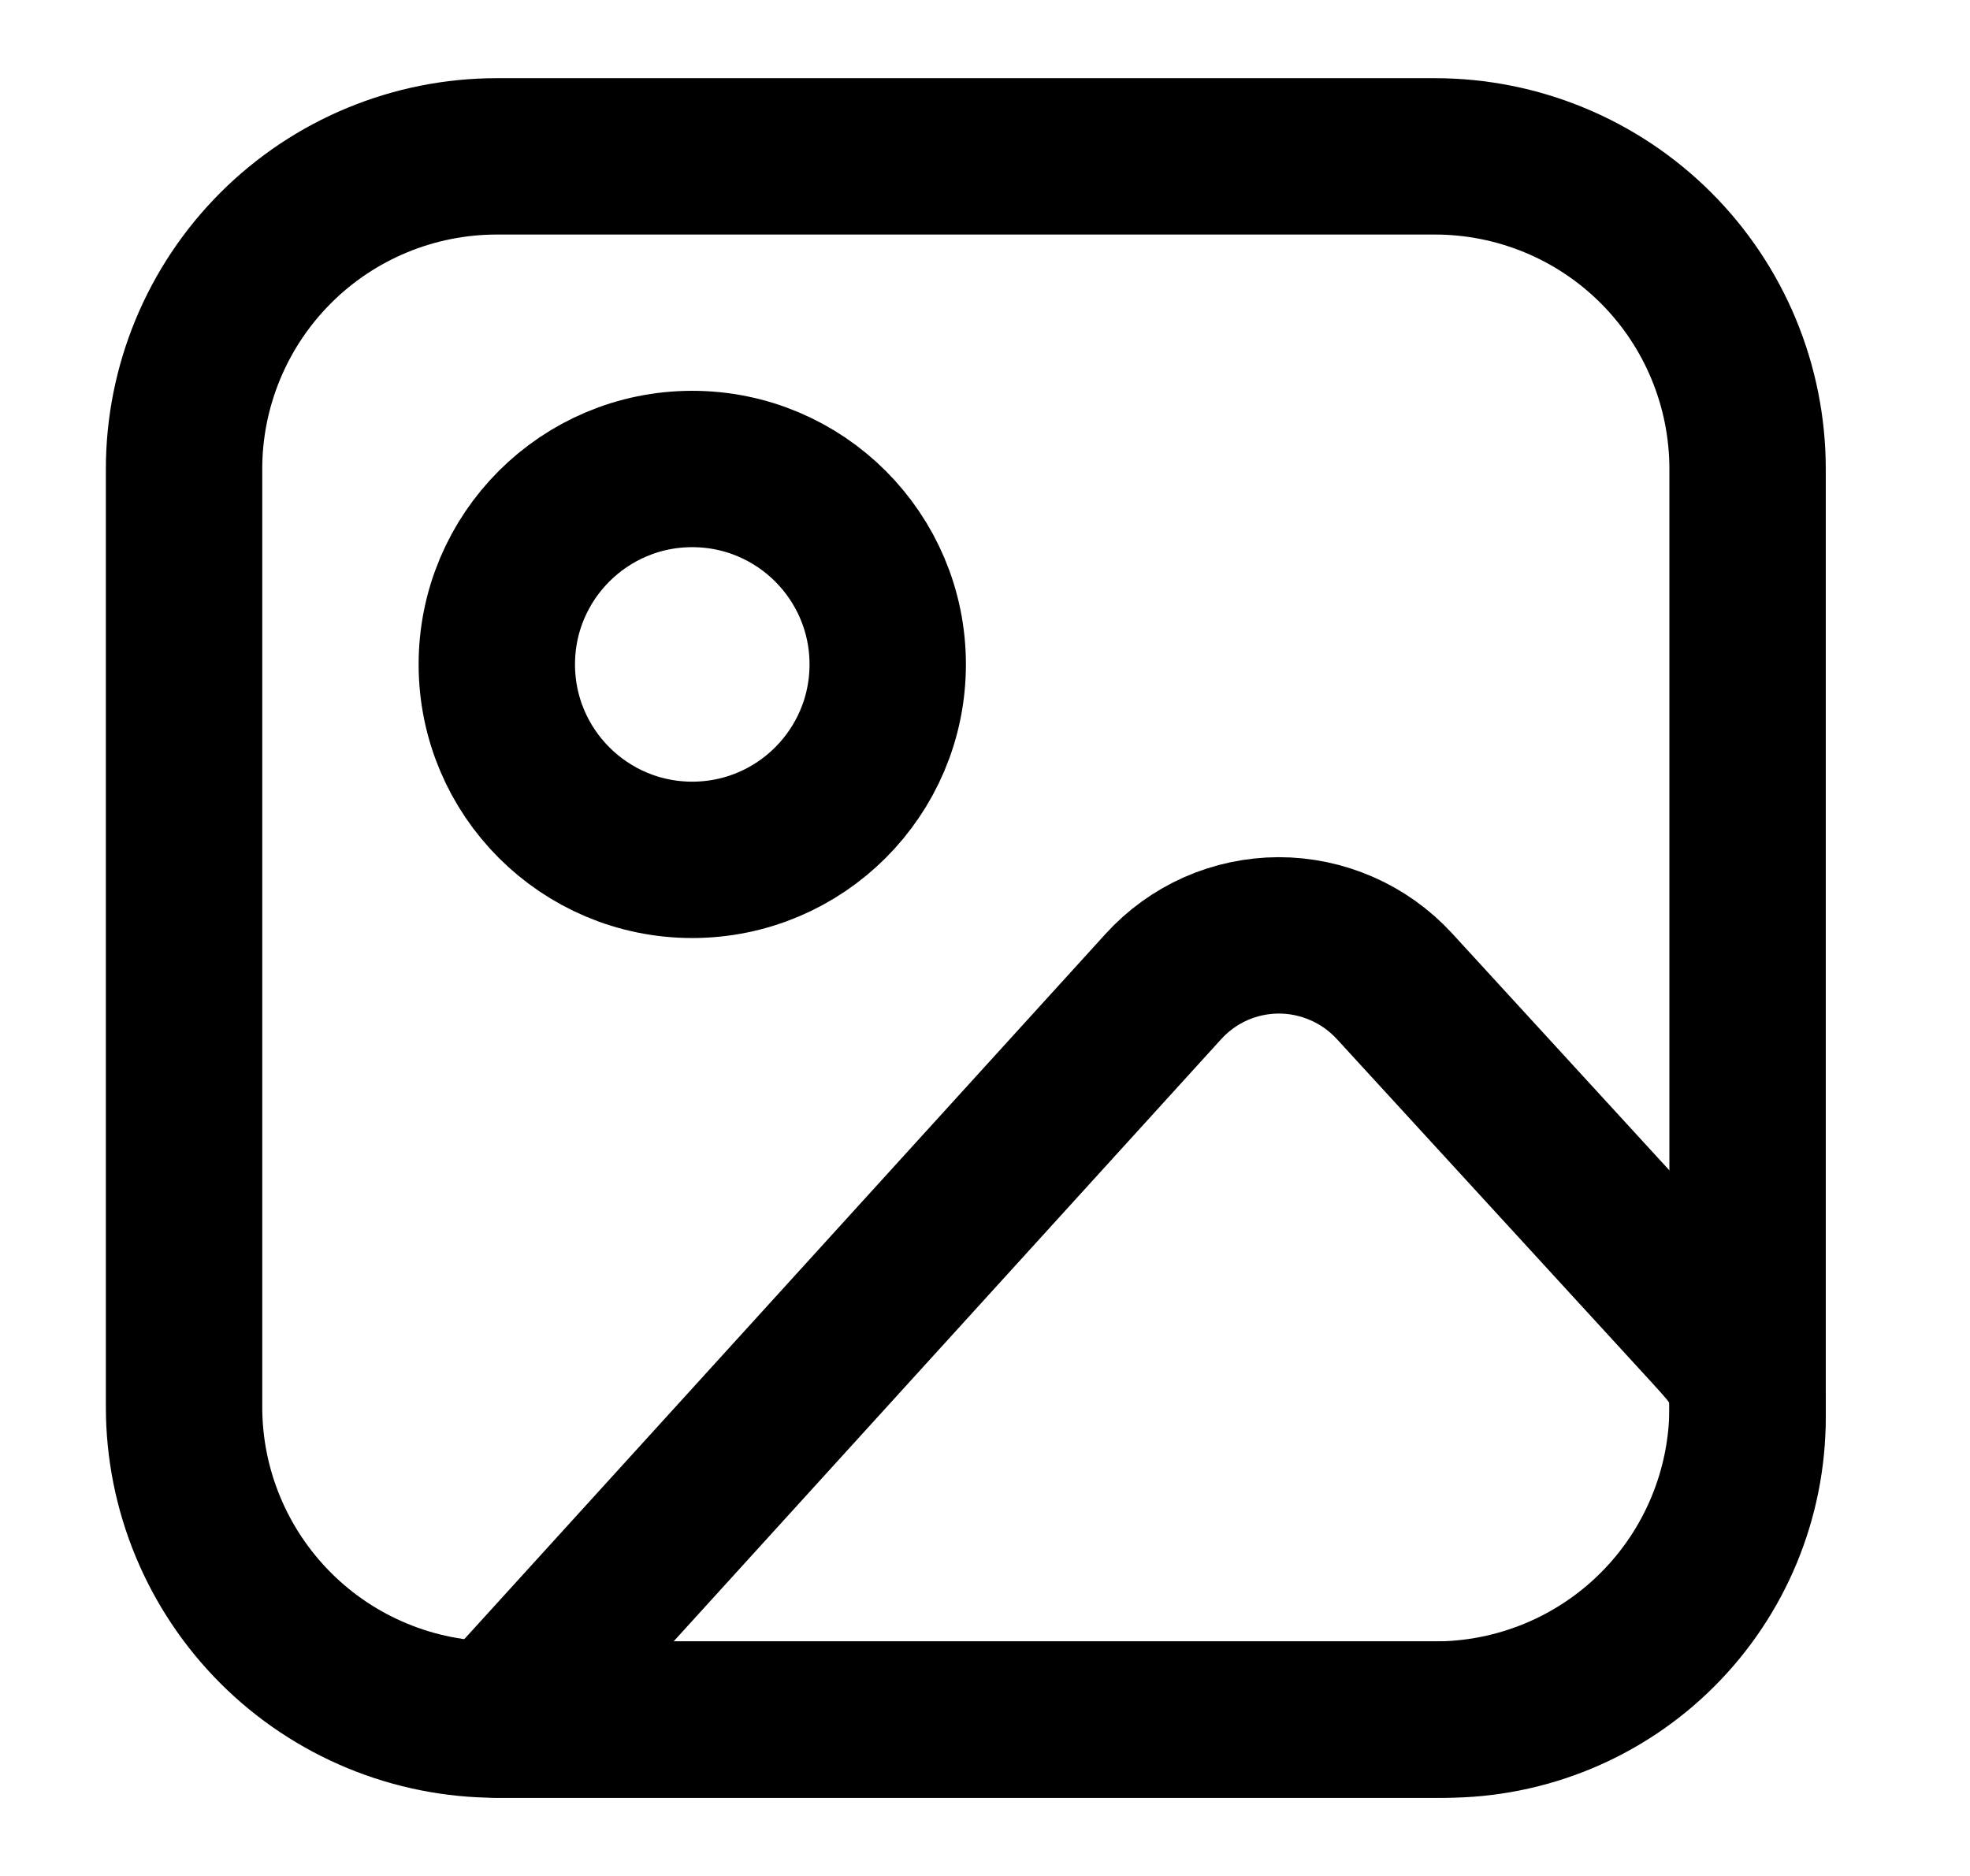 <svg xmlns="http://www.w3.org/2000/svg" width="21" height="20" viewBox="0 0 21 20" fill="none">
<path d="M1.962 5C1.962 4.116 2.314 3.268 2.939 2.643C3.564 2.018 4.412 1.667 5.296 1.667H15.296C16.18 1.667 17.028 2.018 17.653 2.643C18.278 3.268 18.629 4.116 18.629 5V15C18.629 15.884 18.278 16.732 17.653 17.357C17.028 17.982 16.18 18.333 15.296 18.333H5.296C4.412 18.333 3.564 17.982 2.939 17.357C2.314 16.732 1.962 15.884 1.962 15V5Z" stroke="#070A1C" style="stroke:#070A1C;stroke:color(display-p3 0.028 0.039 0.11);stroke-opacity:1;" stroke-width="1.667" stroke-linecap="round" stroke-linejoin="round"/>
<path d="M7.379 9.167C8.53 9.167 9.463 8.234 9.463 7.083C9.463 5.933 8.53 5 7.379 5C6.229 5 5.296 5.933 5.296 7.083C5.296 8.234 6.229 9.167 7.379 9.167Z" stroke="#070A1C" style="stroke:#070A1C;stroke:color(display-p3 0.028 0.039 0.11);stroke-opacity:1;" stroke-width="1.667" stroke-linecap="round" stroke-linejoin="round"/>
<path d="M12.401 10.518L5.296 18.333H15.407C16.261 18.333 17.081 17.994 17.685 17.39C18.29 16.785 18.629 15.966 18.629 15.111V15C18.629 14.612 18.483 14.463 18.221 14.175L14.863 10.512C14.706 10.342 14.516 10.206 14.303 10.113C14.091 10.02 13.862 9.972 13.631 9.972C13.399 9.973 13.17 10.021 12.958 10.115C12.747 10.209 12.557 10.346 12.401 10.518Z" stroke="#070A1C" style="stroke:#070A1C;stroke:color(display-p3 0.028 0.039 0.11);stroke-opacity:1;" stroke-width="1.667" stroke-linecap="round" stroke-linejoin="round"/>
</svg>